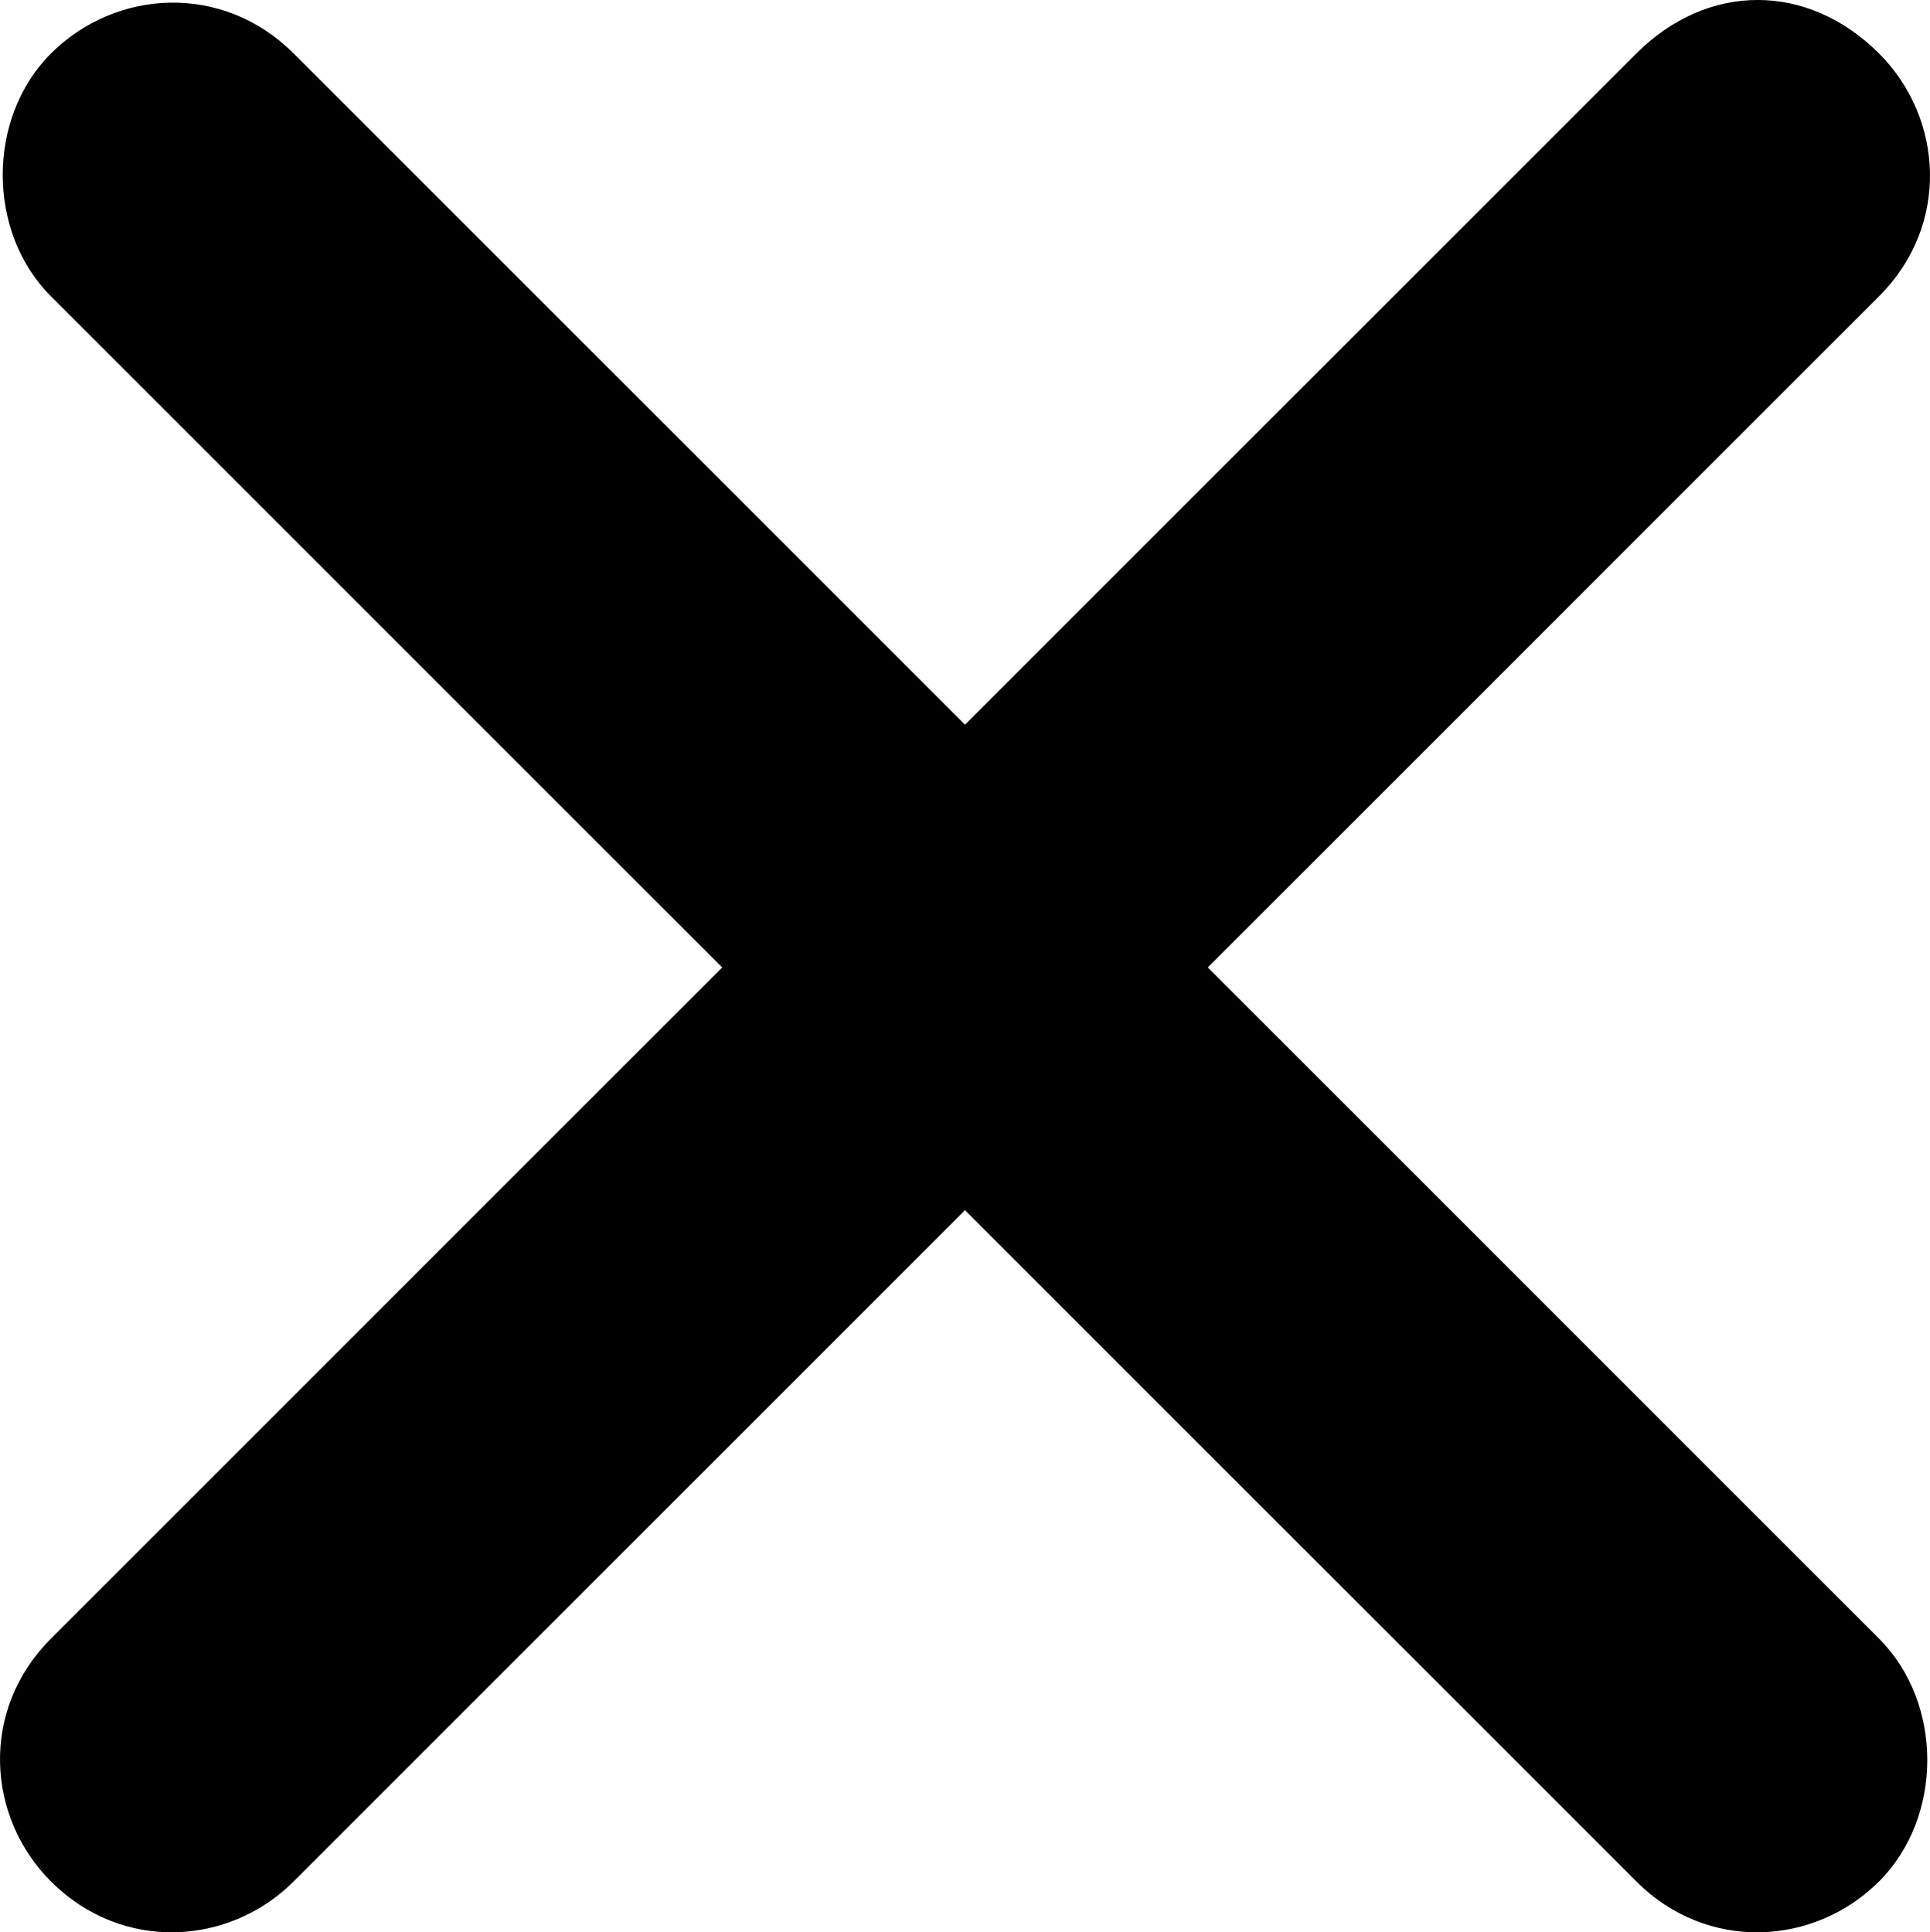 <?xml version="1.0" encoding="UTF-8" standalone="no"?>
<svg
   xmlns:dc="http://purl.org/dc/elements/1.1/"
   xmlns:cc="http://creativecommons.org/ns#"
   xmlns:rdf="http://www.w3.org/1999/02/22-rdf-syntax-ns#"
   xmlns:svg="http://www.w3.org/2000/svg"
   xmlns="http://www.w3.org/2000/svg"
   height="19.136"
   width="19.11"
   id="svg45"
   xml:space="preserve"
   viewBox="0 0 19.11 19.136"
   y="0px"
   x="0px"
   version="1.1"><defs
     id="defs49" /><path
     id="path43"
     d="M 16.202,0.53 9.555,7.177 2.908,0.53 c -0.707,-0.707 -1.768,-0.636 -2.404,0 -0.636,0.636 -0.636,1.768 0,2.404 L 7.151,9.581 0.504,16.228 c -0.707,0.707 -0.636,1.768 0,2.404 0.707,0.707 1.768,0.636 2.404,0 l 6.647,-6.647 6.647,6.647 c 0.707,0.707 1.768,0.636 2.404,0 0.636,-0.636 0.636,-1.768 0,-2.404 l -6.647,-6.647 6.647,-6.647 c 0.707,-0.707 0.636,-1.768 0,-2.404 -0.707,-0.707 -1.697,-0.707 -2.404,0 z"
     class="st0" /></svg>